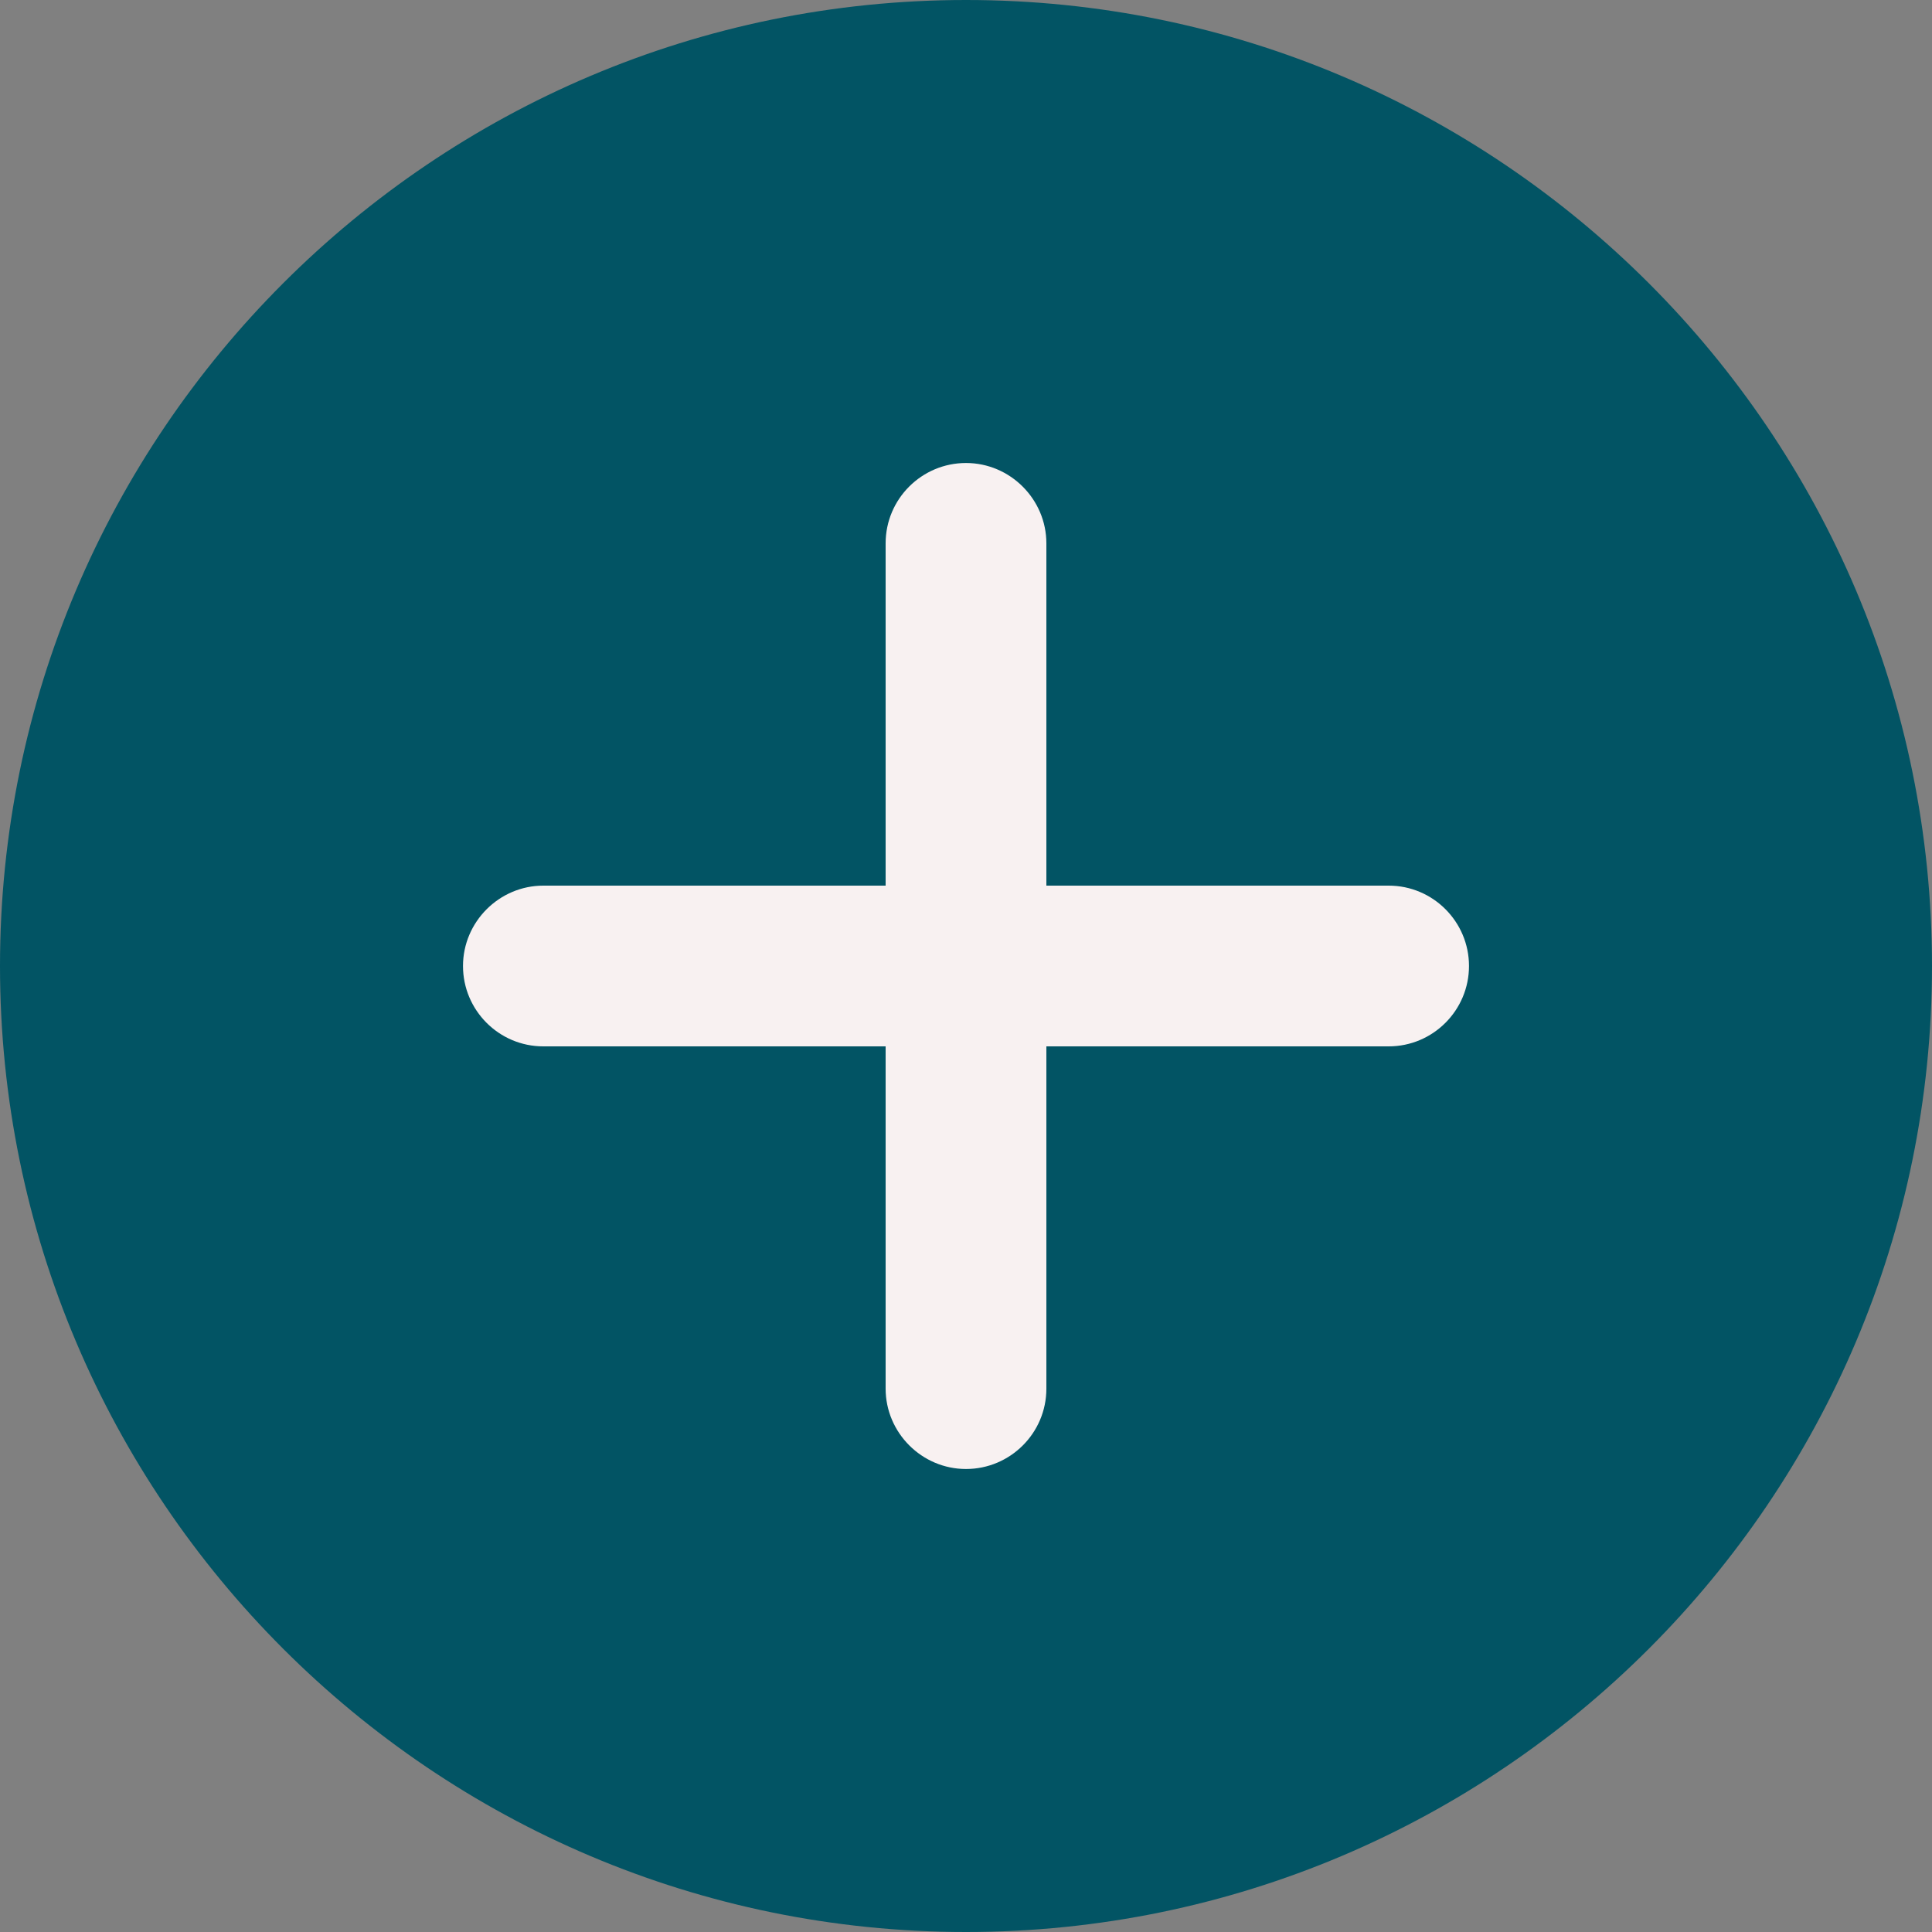 <svg version="1.1" id="Layer_1" xmlns="http://www.w3.org/2000/svg" xmlns:xlink="http://www.w3.org/1999/xlink" x="0px" y="0px" viewBox="0 0 512 512" style="enable-background:new 0 0 512 512;" xml:space="preserve">
<rect x="0" y="0" width="512" height="512" fill="#808080" stroke="none"/>
<style type="text/css">
	.st0{fill:#607D8B;}
	.st1{fill:#FAFAFA;}
</style>
<path class="st0" d="M256,0C114.8,0,0,114.8,0,256s114.8,256,256,256s256-114.8,256-256S397.2,0,256,0z" id="id_101" style="fill: rgb(2, 84, 100);"></path>
<path class="st1" d="M368,277.3h-90.7V368c0,11.8-9.6,21.3-21.3,21.3s-21.3-9.6-21.3-21.3v-90.7H144c-11.8,0-21.3-9.6-21.3-21.3
	s9.6-21.3,21.3-21.3h90.7V144c0-11.8,9.6-21.3,21.3-21.3s21.3,9.6,21.3,21.3v90.7H368c11.8,0,21.3,9.6,21.3,21.3
	S379.8,277.3,368,277.3z" id="id_102" style="fill: rgb(248, 241, 241);"></path>
</svg>